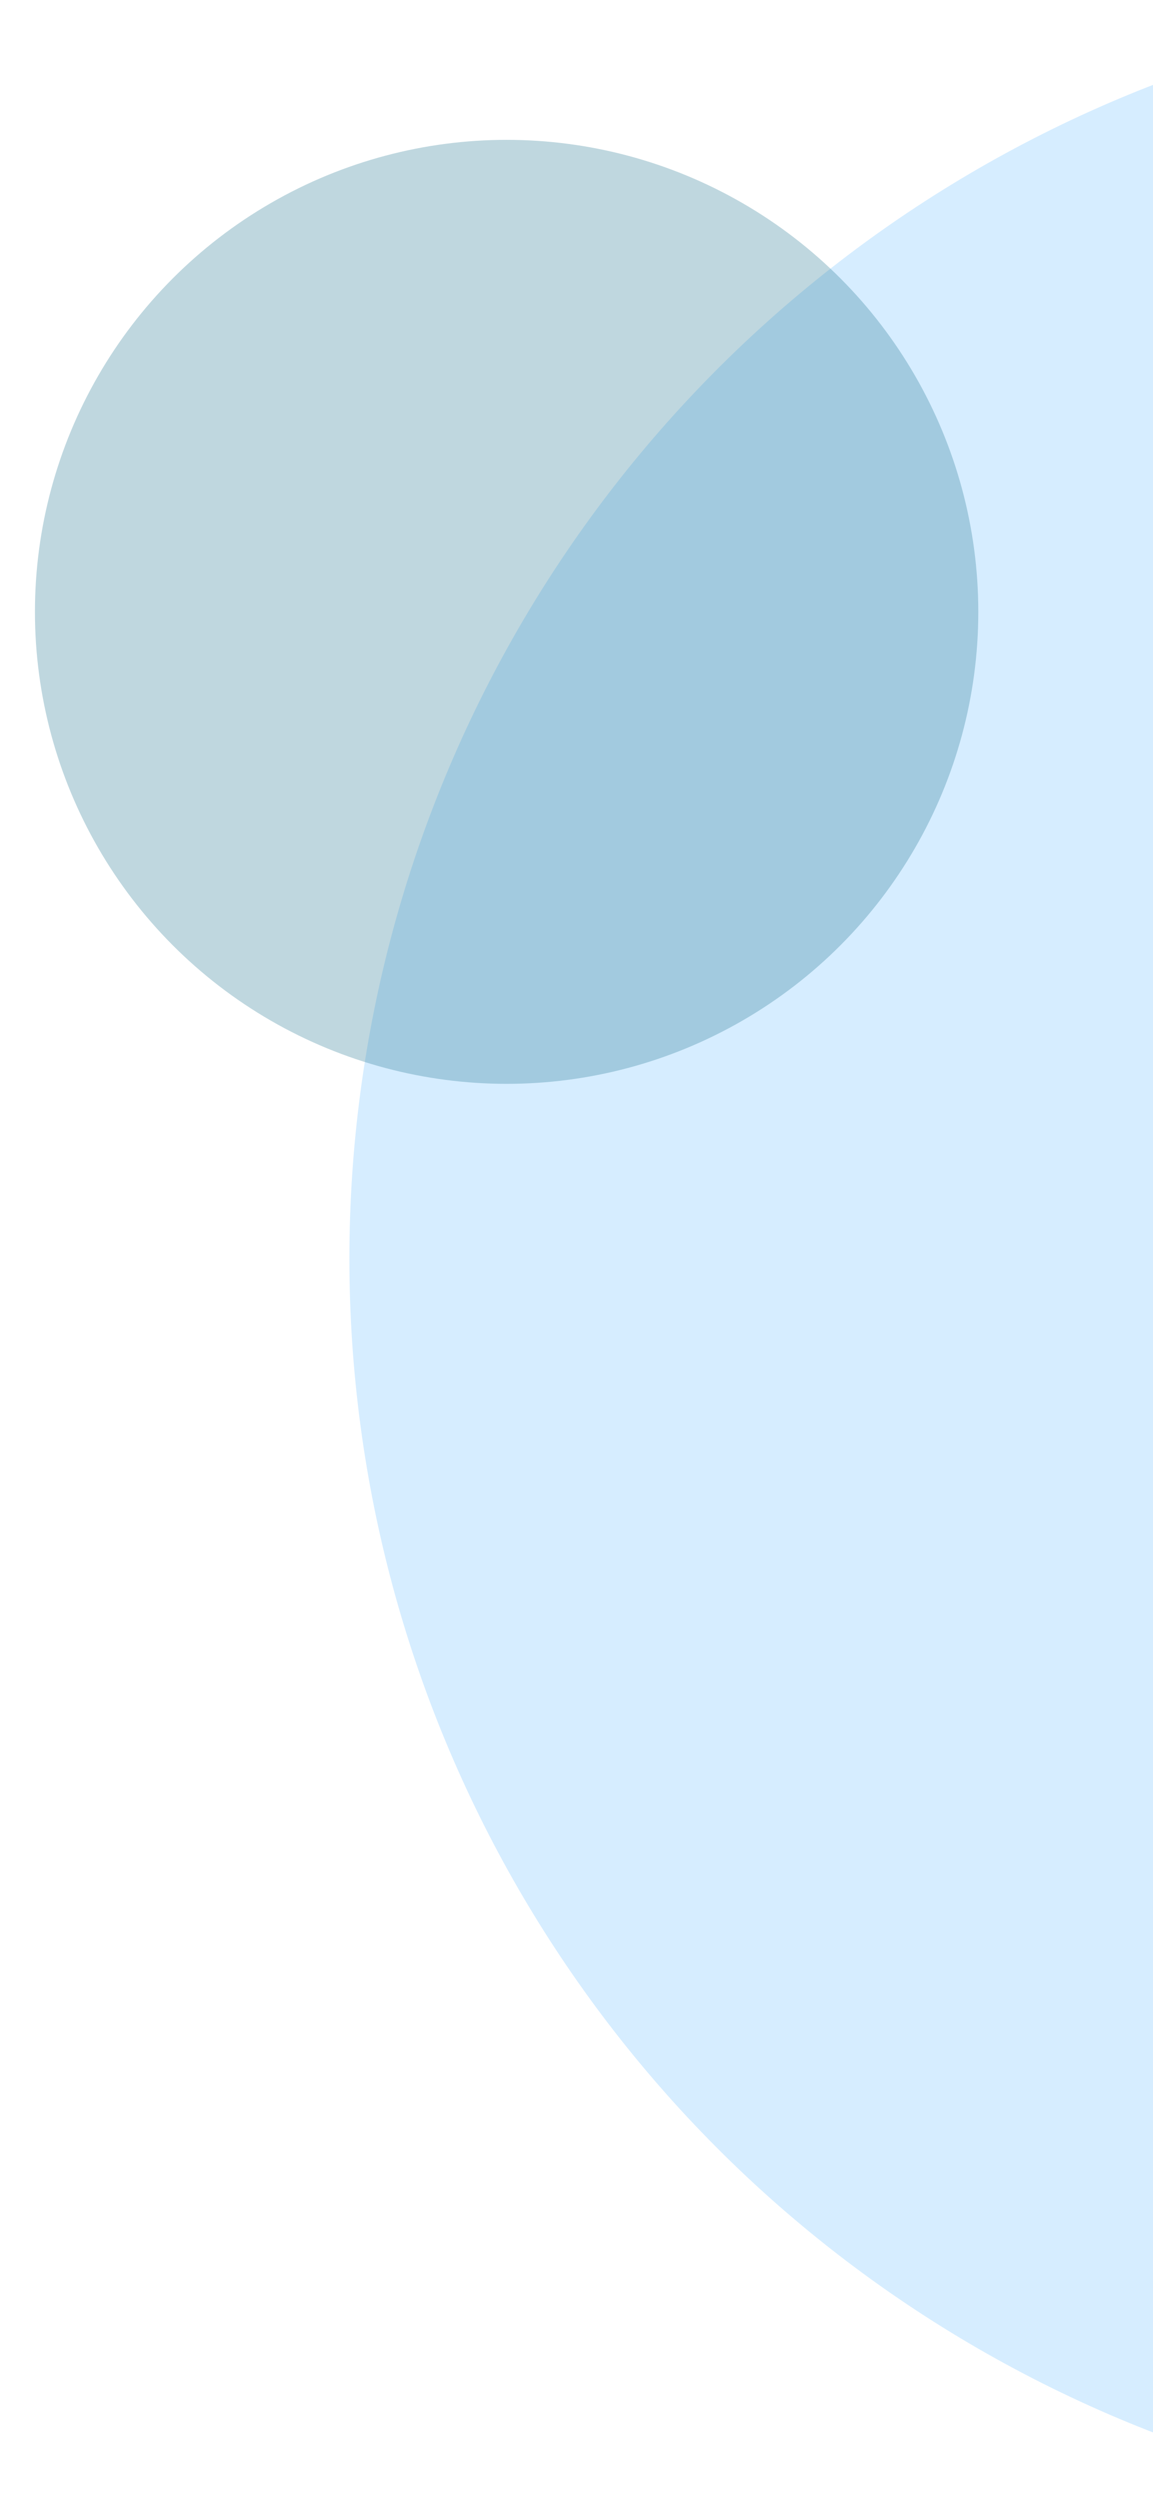 <svg xmlns="http://www.w3.org/2000/svg" xmlns:xlink="http://www.w3.org/1999/xlink" width="132" height="286" viewBox="0 0 132 286">
  <defs>
    <clipPath id="clip-path">
      <rect id="Rectangle_1144" data-name="Rectangle 1144" width="132" height="286" transform="translate(1234 2001)" fill="#fff" stroke="#707070" stroke-width="1"/>
    </clipPath>
  </defs>
  <g id="Mask_Group_24" data-name="Mask Group 24" transform="translate(-1234 -2001)" clip-path="url(#clip-path)">
    <g id="Group_3568" data-name="Group 3568">
      <g id="Group_3565" data-name="Group 3565">
        <g id="Group_3564" data-name="Group 3564" transform="translate(127 169)">
          <circle id="Ellipse_12" data-name="Ellipse 12" cx="144" cy="144" r="144" transform="translate(1147 1832)" fill="#0f95ff" opacity="0.168"/>
          <circle id="Ellipse_13" data-name="Ellipse 13" cx="54" cy="54" r="54" transform="translate(1111 1848)" fill="#297893" opacity="0.3"/>
        </g>
        <circle id="Ellipse_56" data-name="Ellipse 56" cx="70" cy="70" r="70" transform="translate(-62 2298)" fill="#297893" opacity="0.3"/>
      </g>
    </g>
  </g>
</svg>
